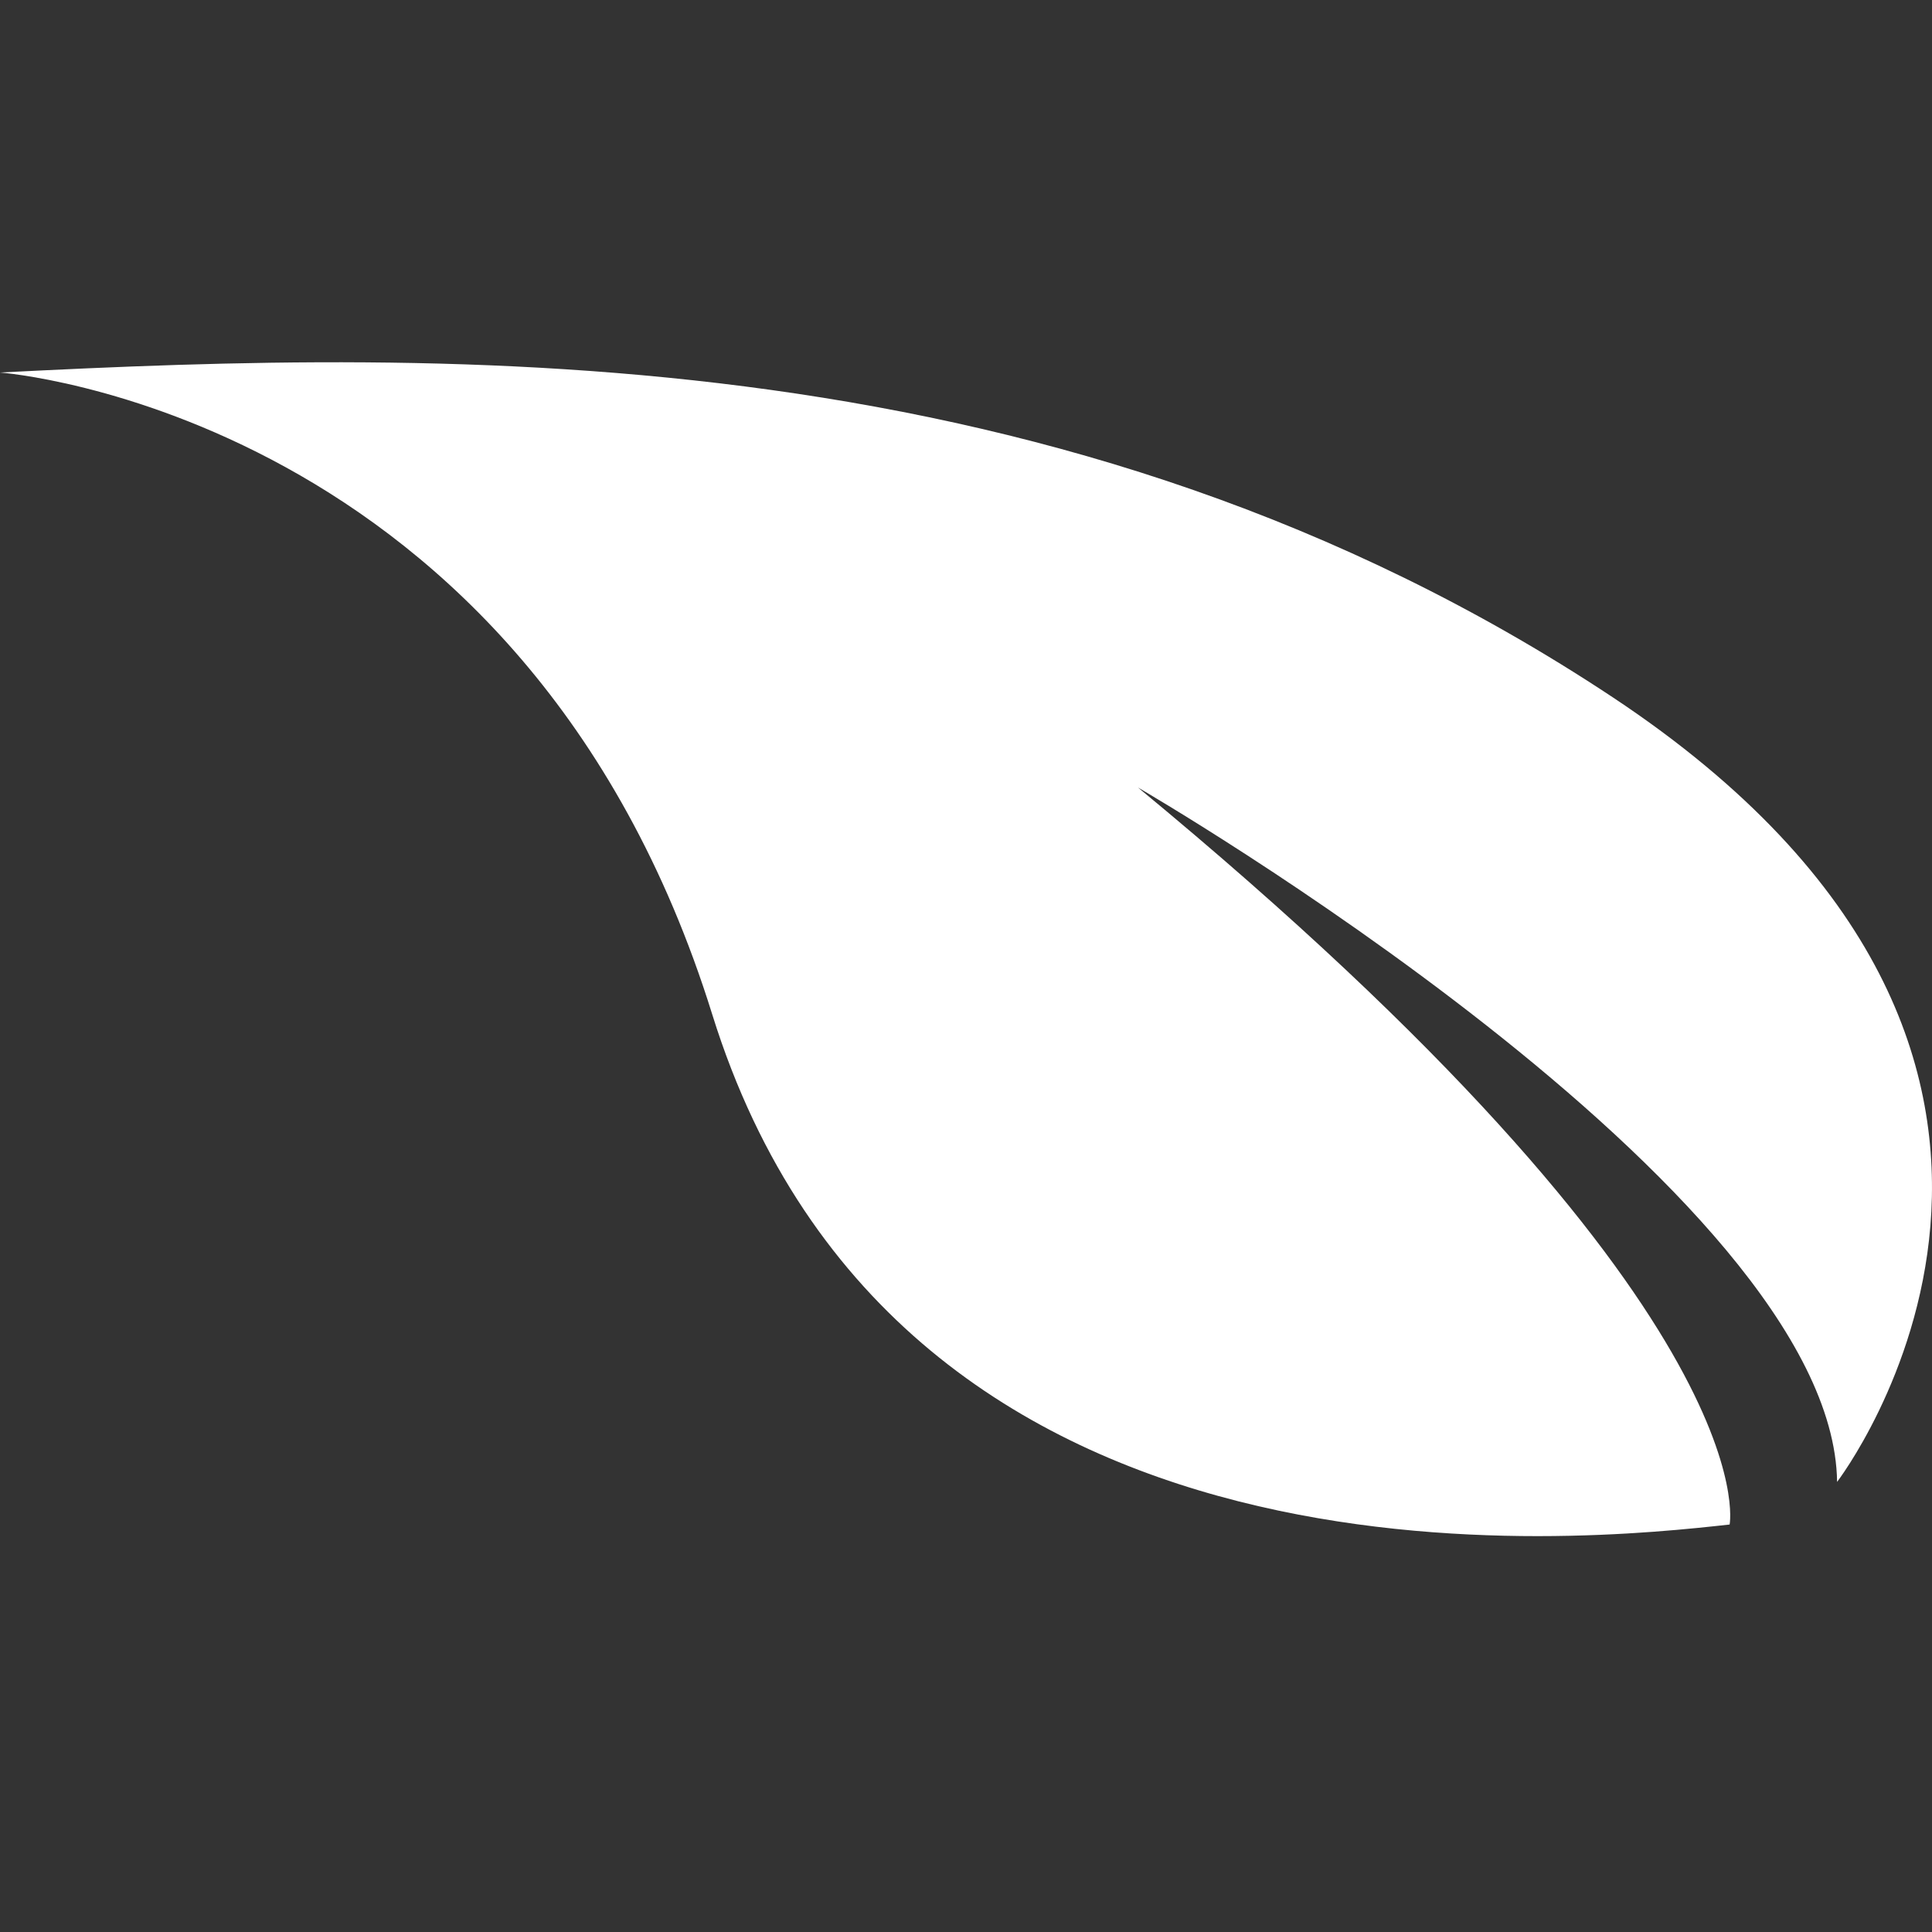 <svg width="32" height="32" viewBox="0 0 32 32" fill="none" xmlns="http://www.w3.org/2000/svg">
<rect x="0" y="0" width="32" height="32" fill="#333333" stroke="none"/>
<path fill-rule="evenodd" clip-rule="evenodd" d="M30.428 24.545C30.364 19.706 18.849 13.044 18.849 13.044C29.352 21.712 28.648 25.251 28.648 25.251C26.314 25.507 14.907 26.788 11.796 16.799C8.685 6.81 0 6.17 0 6.17C7.519 5.786 17.629 5.53 26.71 11.548C35.789 17.567 30.428 24.545 30.428 24.545Z" fill="white"/>
</svg>
